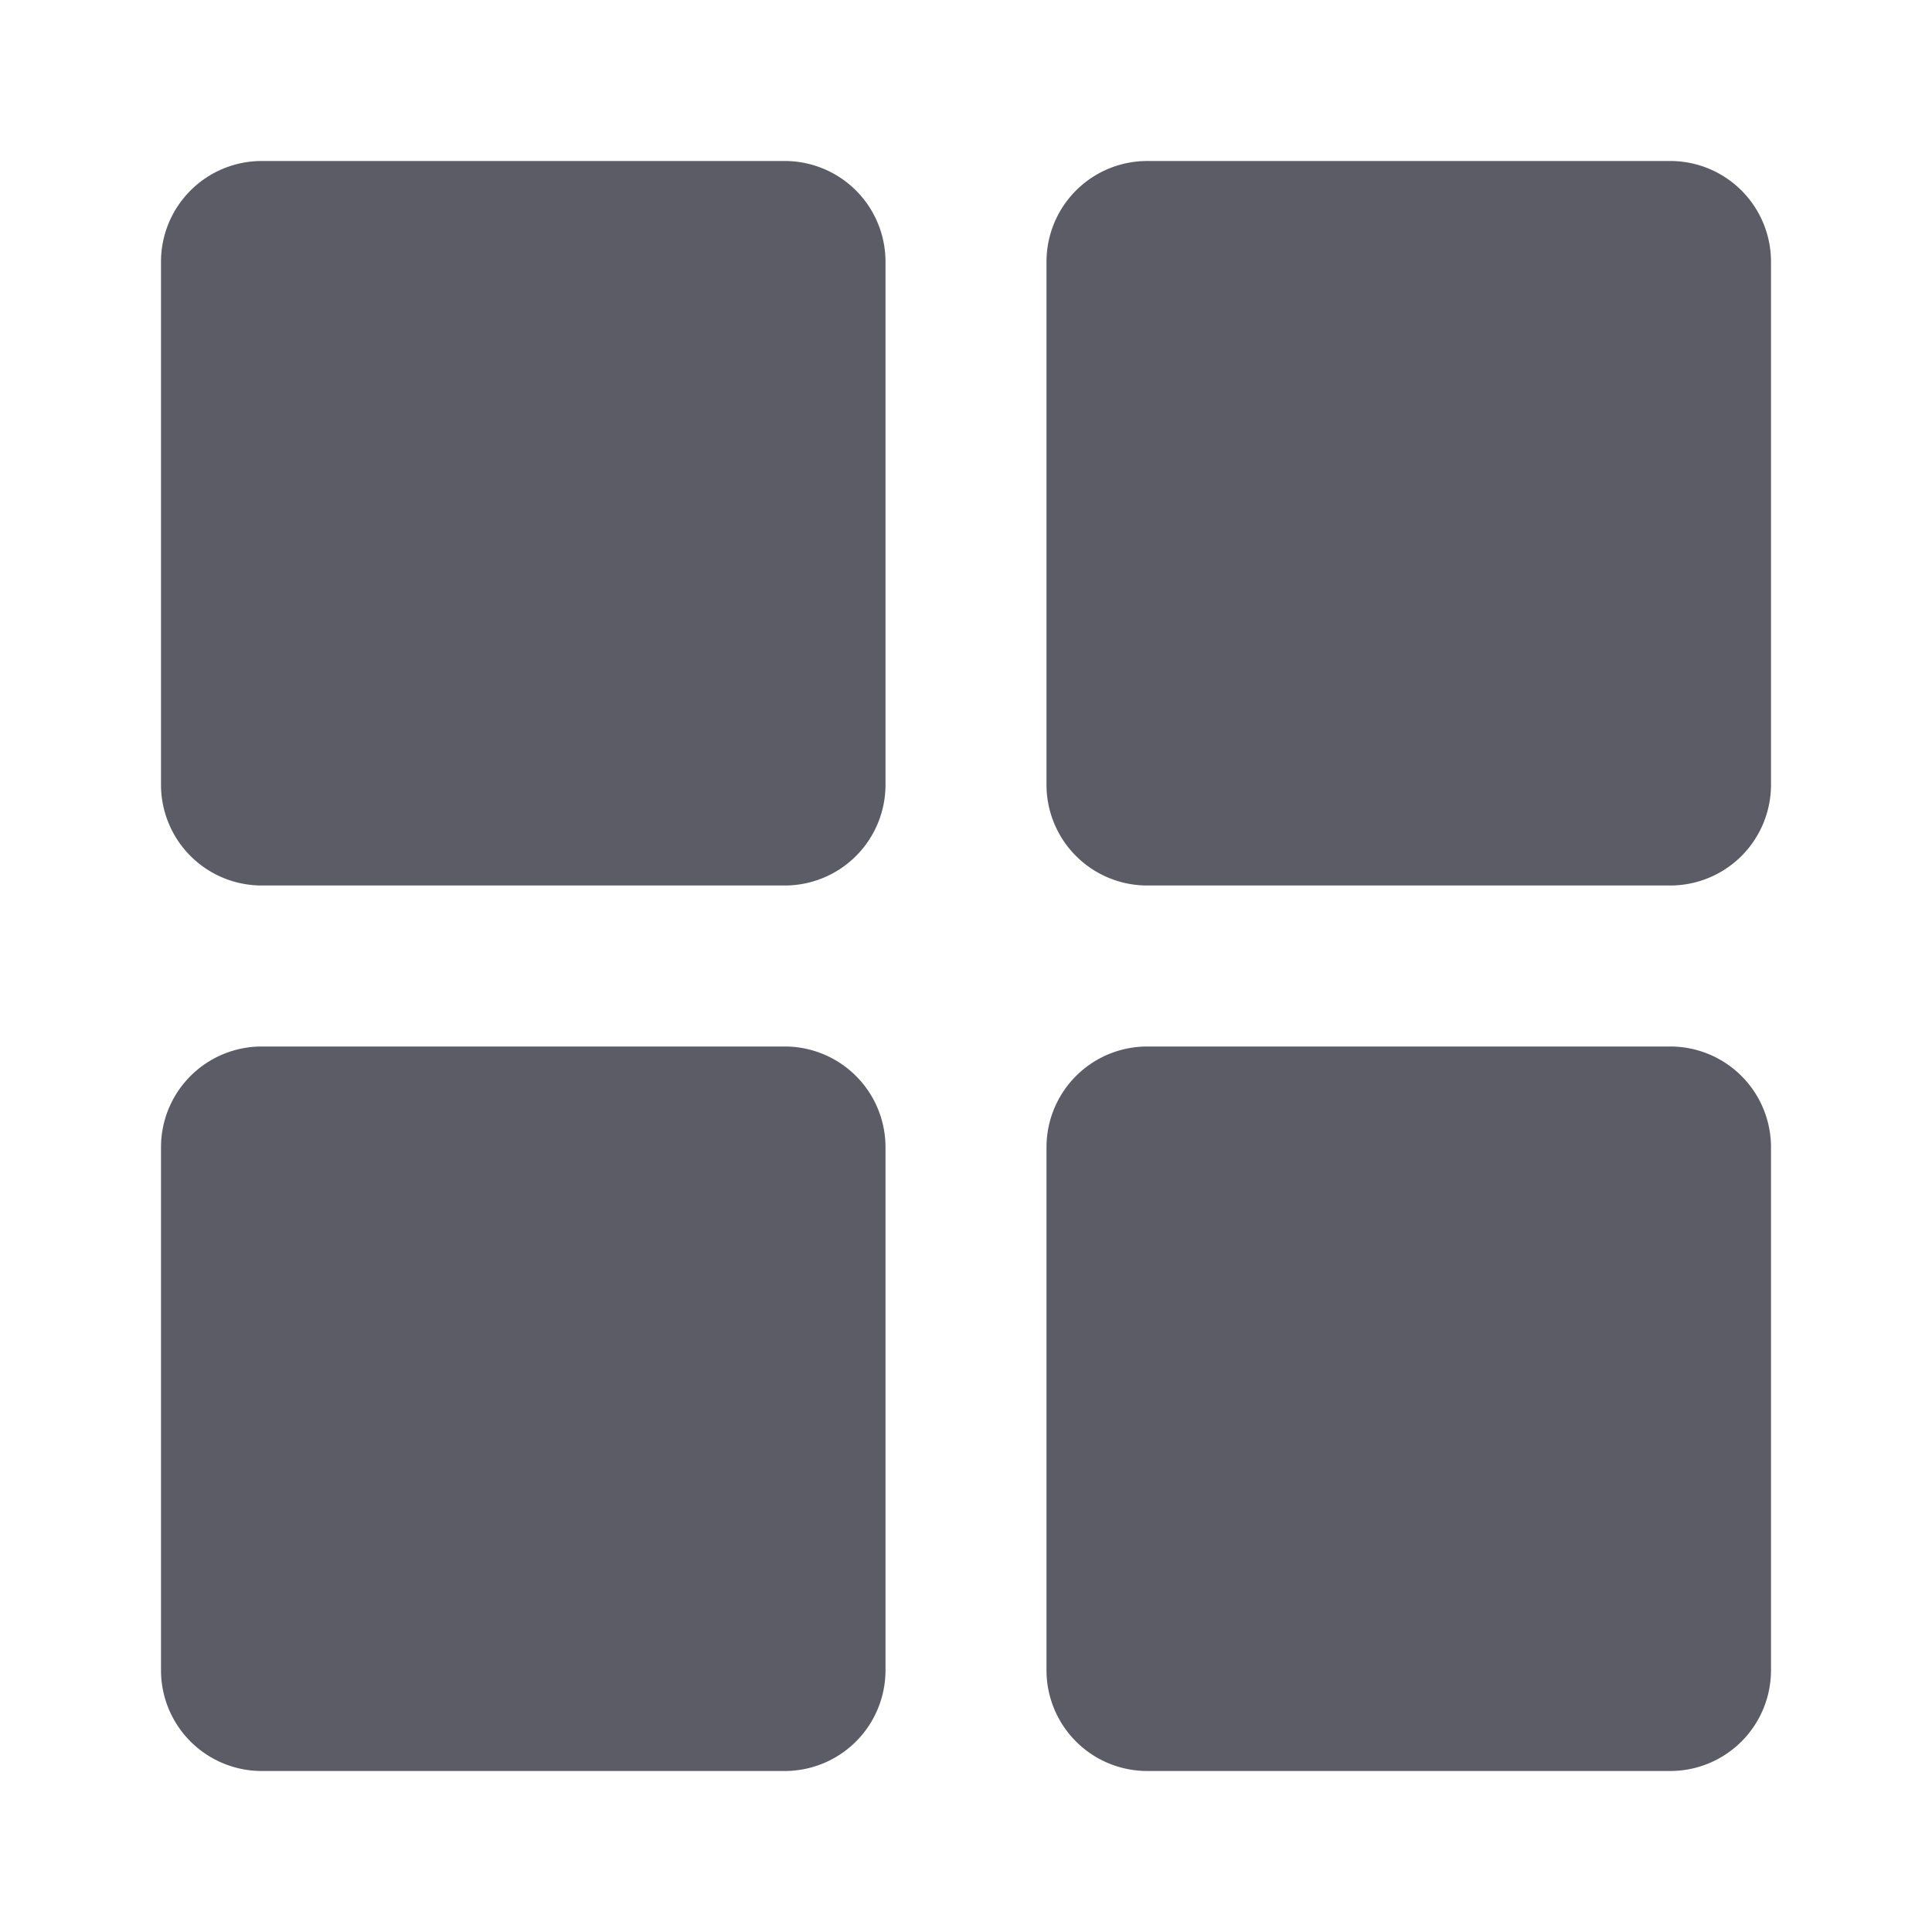 <svg class="svg-icon" style="width: 1em; height: 1em;vertical-align: middle;fill: currentColor;overflow: hidden;" viewBox="0 0 1024 1024" version="1.1" xmlns="http://www.w3.org/2000/svg"><path d="M469.333 138.667v277.333a53.393 53.393 0 0 1-53.333 53.333H138.667a53.393 53.393 0 0 1-53.333-53.333V138.667a53.393 53.393 0 0 1 53.333-53.333h277.333a53.393 53.393 0 0 1 53.333 53.333z m416-53.333H608a53.393 53.393 0 0 0-53.333 53.333v277.333a53.393 53.393 0 0 0 53.333 53.333h277.333a53.393 53.393 0 0 0 53.333-53.333V138.667a53.393 53.393 0 0 0-53.333-53.333zM416 554.667H138.667a53.393 53.393 0 0 0-53.333 53.333v277.333a53.393 53.393 0 0 0 53.333 53.333h277.333a53.393 53.393 0 0 0 53.333-53.333V608a53.393 53.393 0 0 0-53.333-53.333z m469.333 0H608a53.393 53.393 0 0 0-53.333 53.333v277.333a53.393 53.393 0 0 0 53.333 53.333h277.333a53.393 53.393 0 0 0 53.333-53.333V608a53.393 53.393 0 0 0-53.333-53.333z" fill="#5C5C66" /></svg>